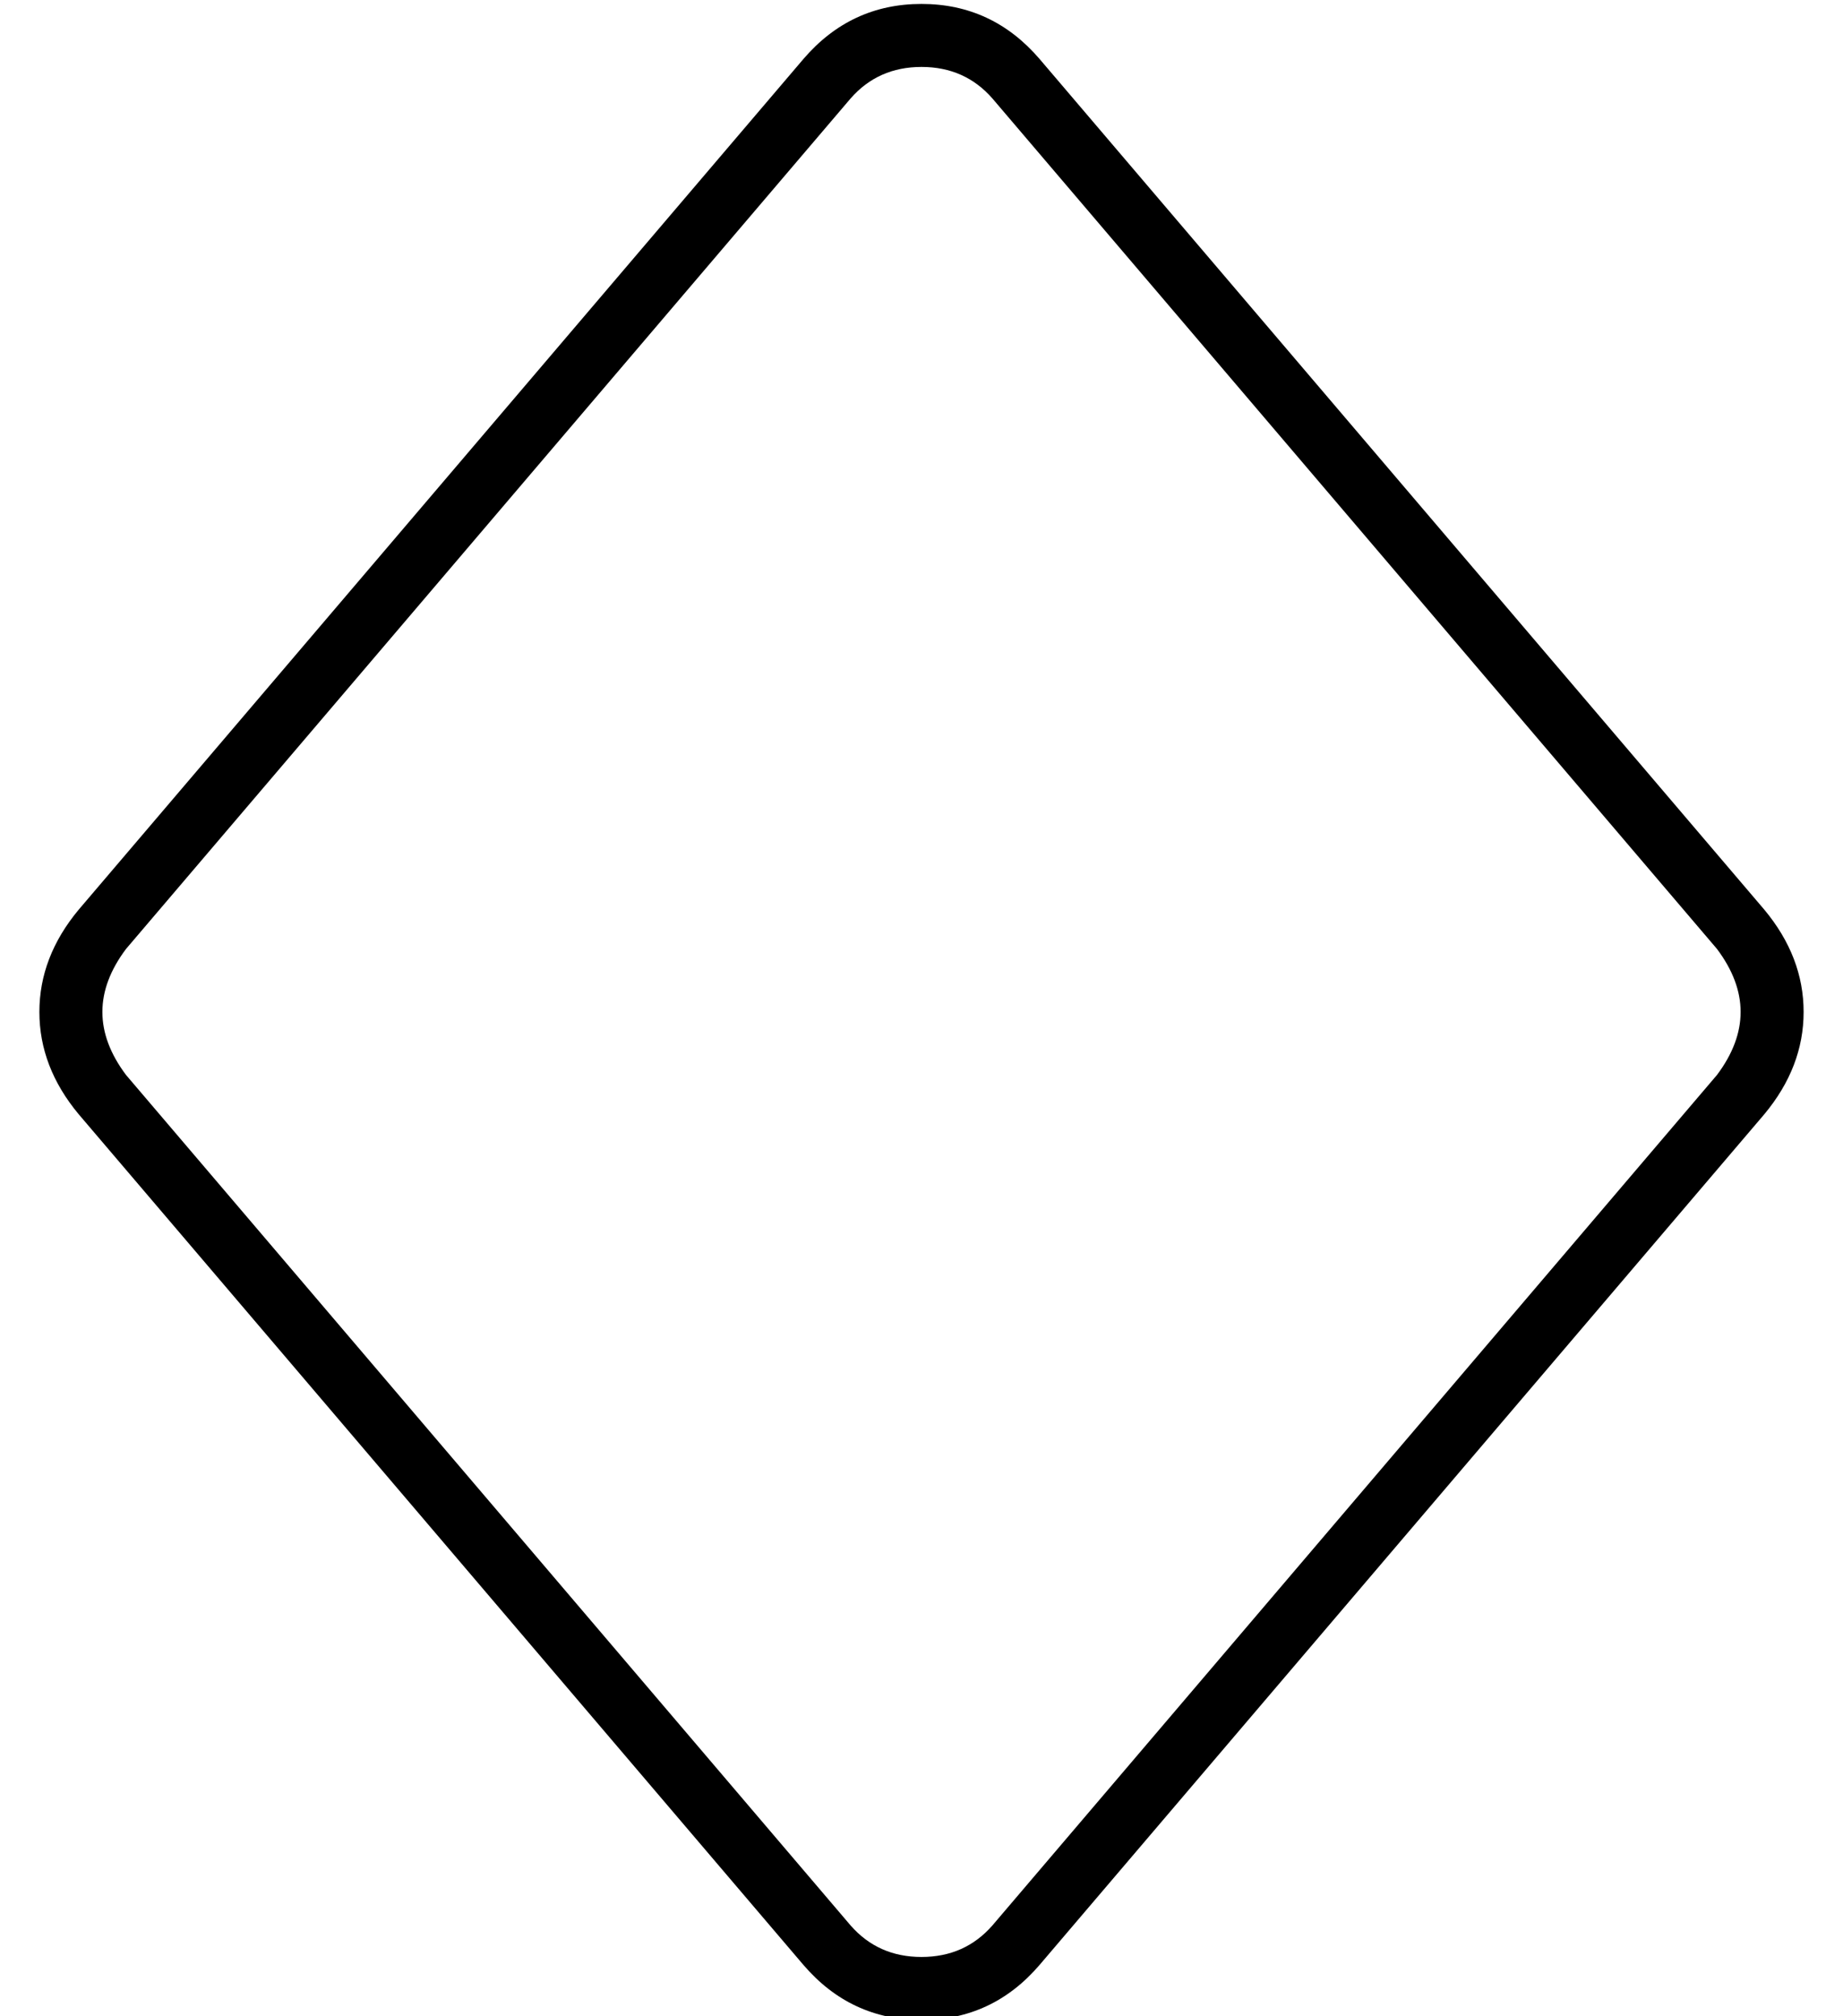 <?xml version="1.0" standalone="no"?>
<!DOCTYPE svg PUBLIC "-//W3C//DTD SVG 1.1//EN" "http://www.w3.org/Graphics/SVG/1.1/DTD/svg11.dtd" >
<svg xmlns="http://www.w3.org/2000/svg" xmlns:xlink="http://www.w3.org/1999/xlink" version="1.1" viewBox="-10 -40 468 512">
   <path fill="currentColor"
d="M242 -15q-7 -8 -18 -8t-18 8l-184 216v0q-12 16 0 32l184 216v0q7 8 18 8t18 -8l184 -216v0q12 -16 0 -32l-184 -216v0zM224 -39q18 0 30 14l184 216v0q10 12 10 26t-10 26l-184 216v0q-12 14 -30 14t-30 -14l-184 -216v0q-10 -12 -10 -26t10 -26l184 -216v0
q12 -14 30 -14v0z" />
</svg>
